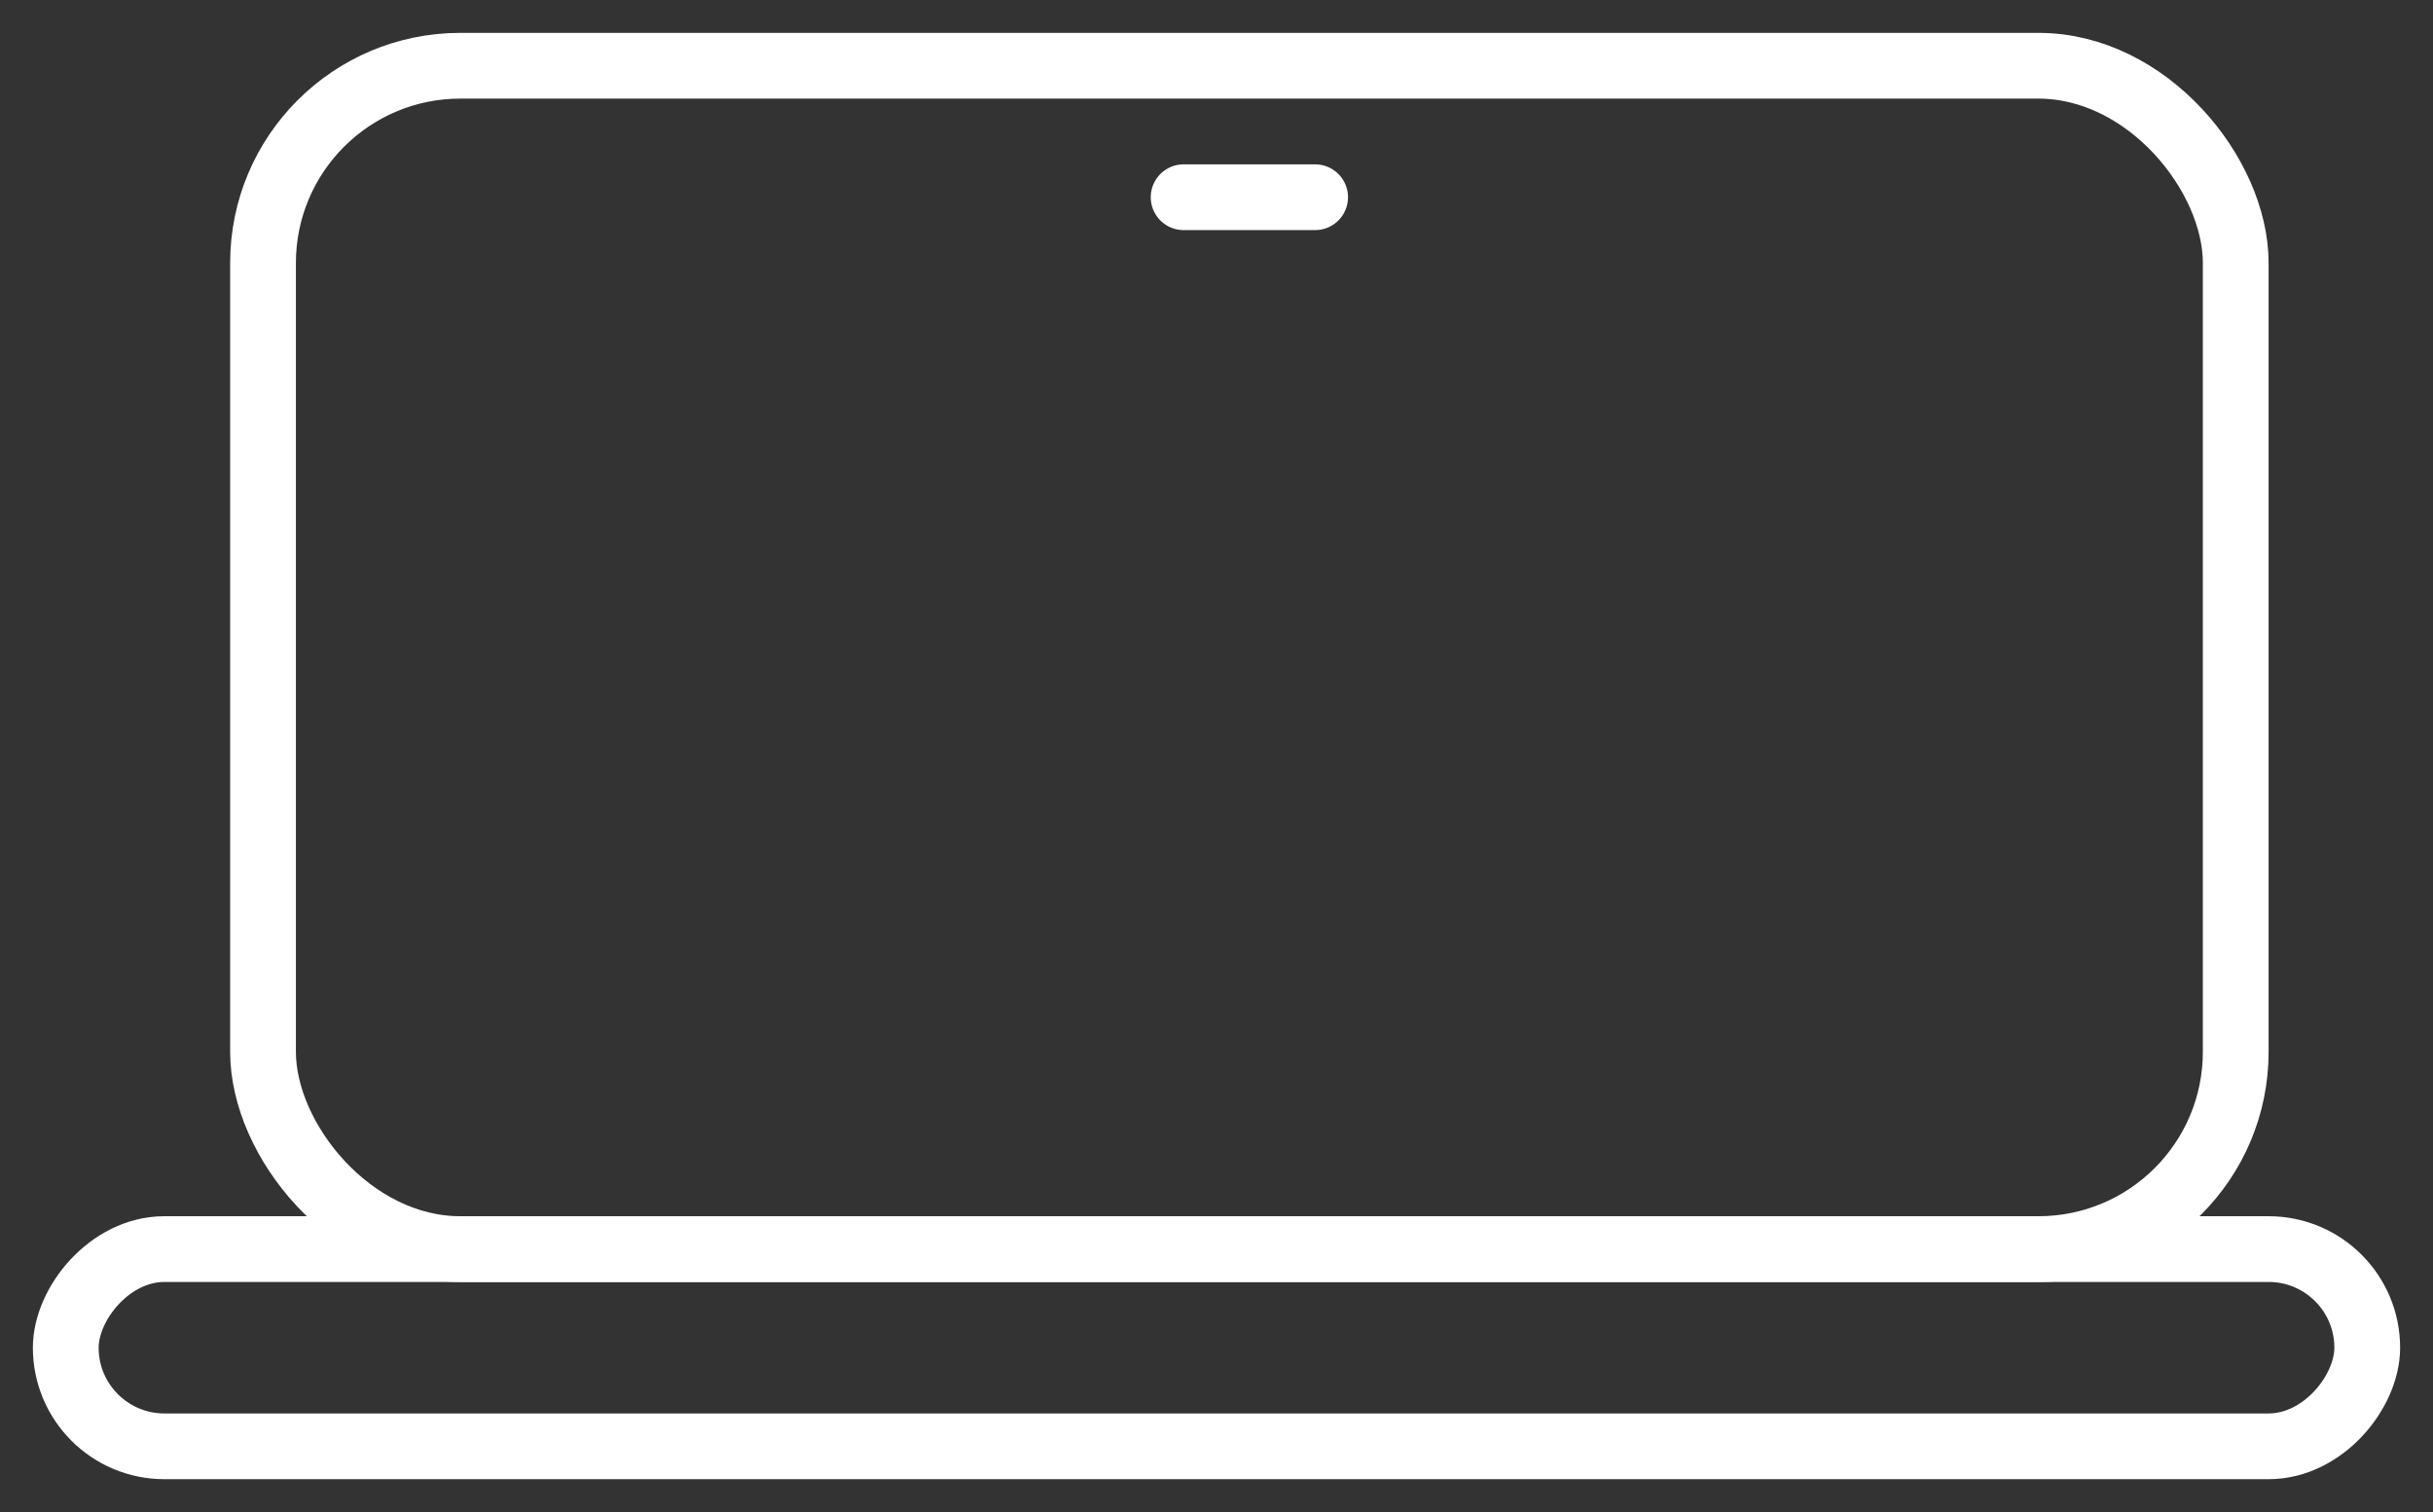 <svg width="37" height="23" viewBox="0 0 37 23" fill="none" xmlns="http://www.w3.org/2000/svg">
<rect x="0" y="0" width="37" height="23" fill="#333333" stroke="none"/>
<rect x="4" y="1" width="30" height="18" rx="3" stroke="white"/>
<rect width="35" height="3" rx="1.5" transform="matrix(1 0 0 -1 1 22)" stroke="white"/>
<path d="M18 3H20" stroke="white" stroke-linecap="round"/>
</svg>
